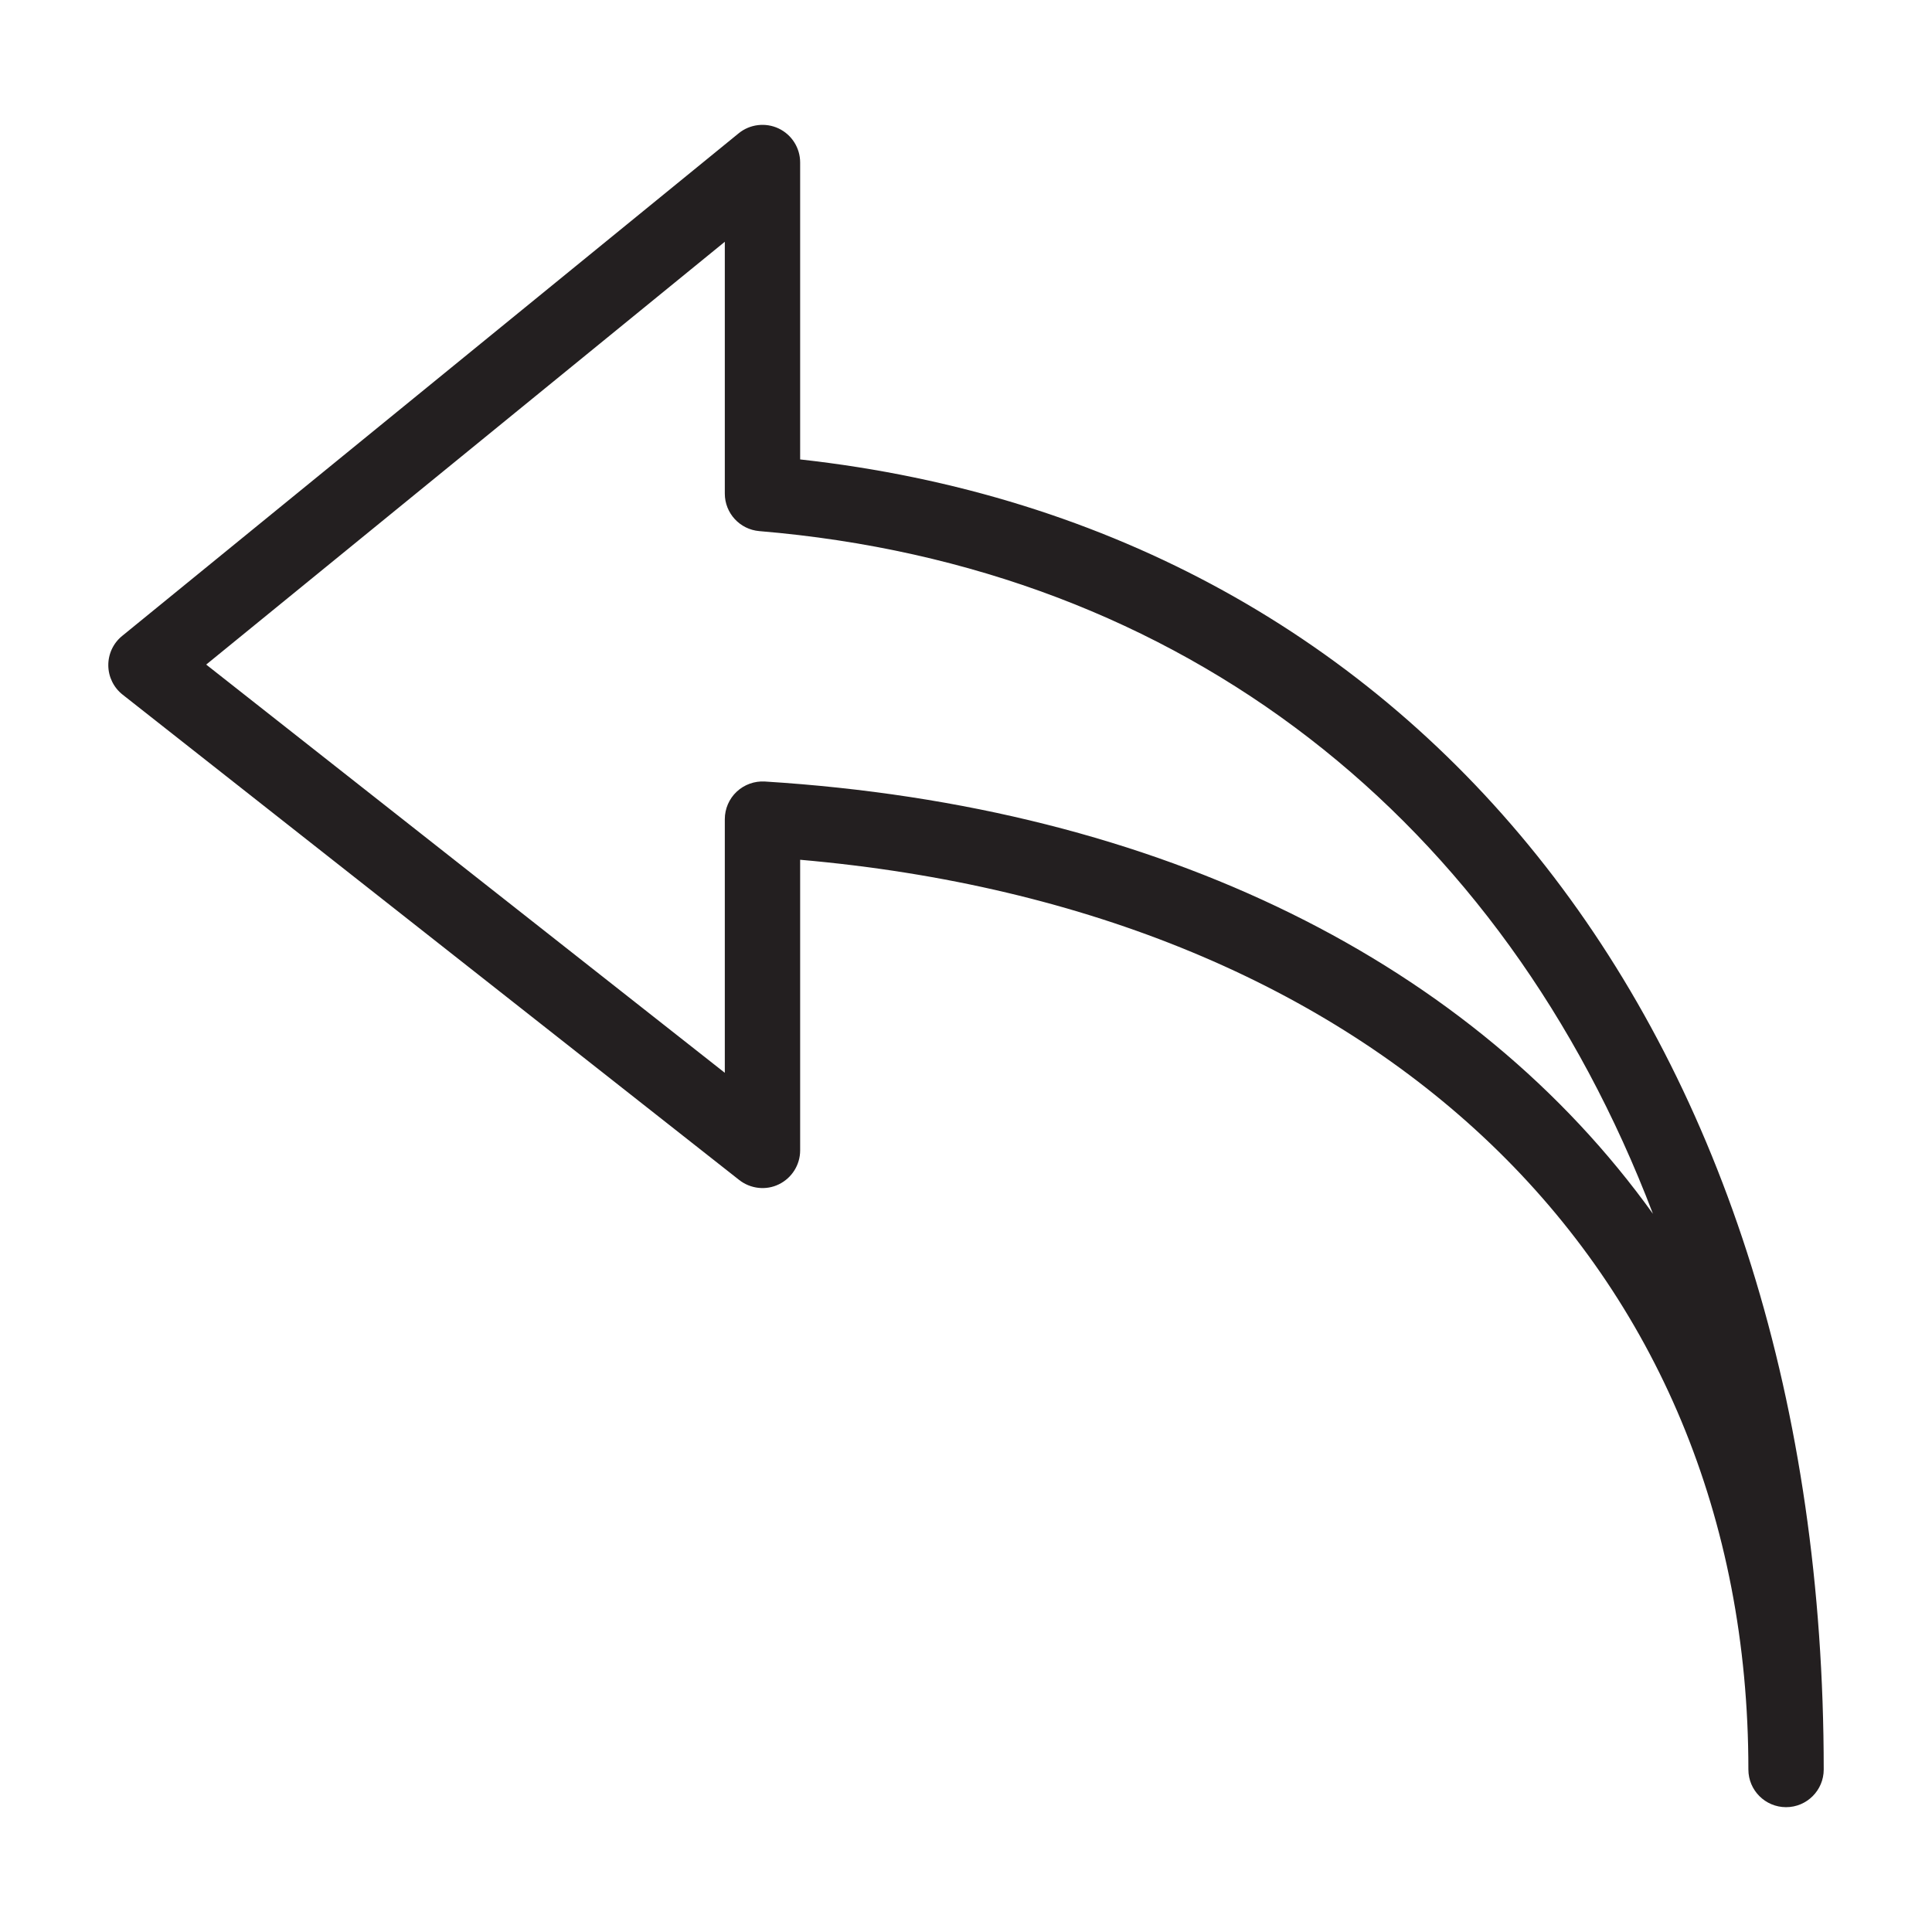 <?xml version="1.0" encoding="utf-8"?>
<!-- Generator: Adobe Illustrator 16.0.4, SVG Export Plug-In . SVG Version: 6.00 Build 0)  -->
<!DOCTYPE svg PUBLIC "-//W3C//DTD SVG 1.1//EN" "http://www.w3.org/Graphics/SVG/1.1/DTD/svg11.dtd">
<svg version="1.1" id="Layer_1" xmlns="http://www.w3.org/2000/svg" xmlns:xlink="http://www.w3.org/1999/xlink" x="0px" y="0px"
	 width="81.986px" height="81.986px" viewBox="0 0 81.986 81.986" enable-background="new 0 0 81.986 81.986" xml:space="preserve">
<g>
	<path fill="#231F20" d="M74.194,75.091c0-21.451-15.733-36.463-40.239-38.606v12.333c0,0.611-0.351,1.171-0.902,1.439
		c-0.545,0.268-1.205,0.194-1.687-0.185L5.205,29.479C4.824,29.18,4.6,28.724,4.596,28.238c-0.004-0.487,0.211-0.946,0.588-1.252
		l26.163-21.33c0.473-0.387,1.139-0.467,1.694-0.205c0.559,0.265,0.914,0.827,0.914,1.444v12.601
		c26.441,2.928,43.436,24.583,43.436,55.595c0,0.882-0.716,1.598-1.598,1.598C74.91,76.688,74.194,75.973,74.194,75.091z
		 M8.75,28.202l22.008,17.323V34.76c0-0.439,0.183-0.863,0.504-1.164c0.322-0.302,0.758-0.458,1.195-0.432
		c16.89,1.054,30.082,7.757,37.687,18.345c-6.372-16.706-19.89-27.464-37.921-28.971c-0.828-0.07-1.465-0.761-1.465-1.592V10.26
		L8.75,28.202z"/>
</g>
</svg>

